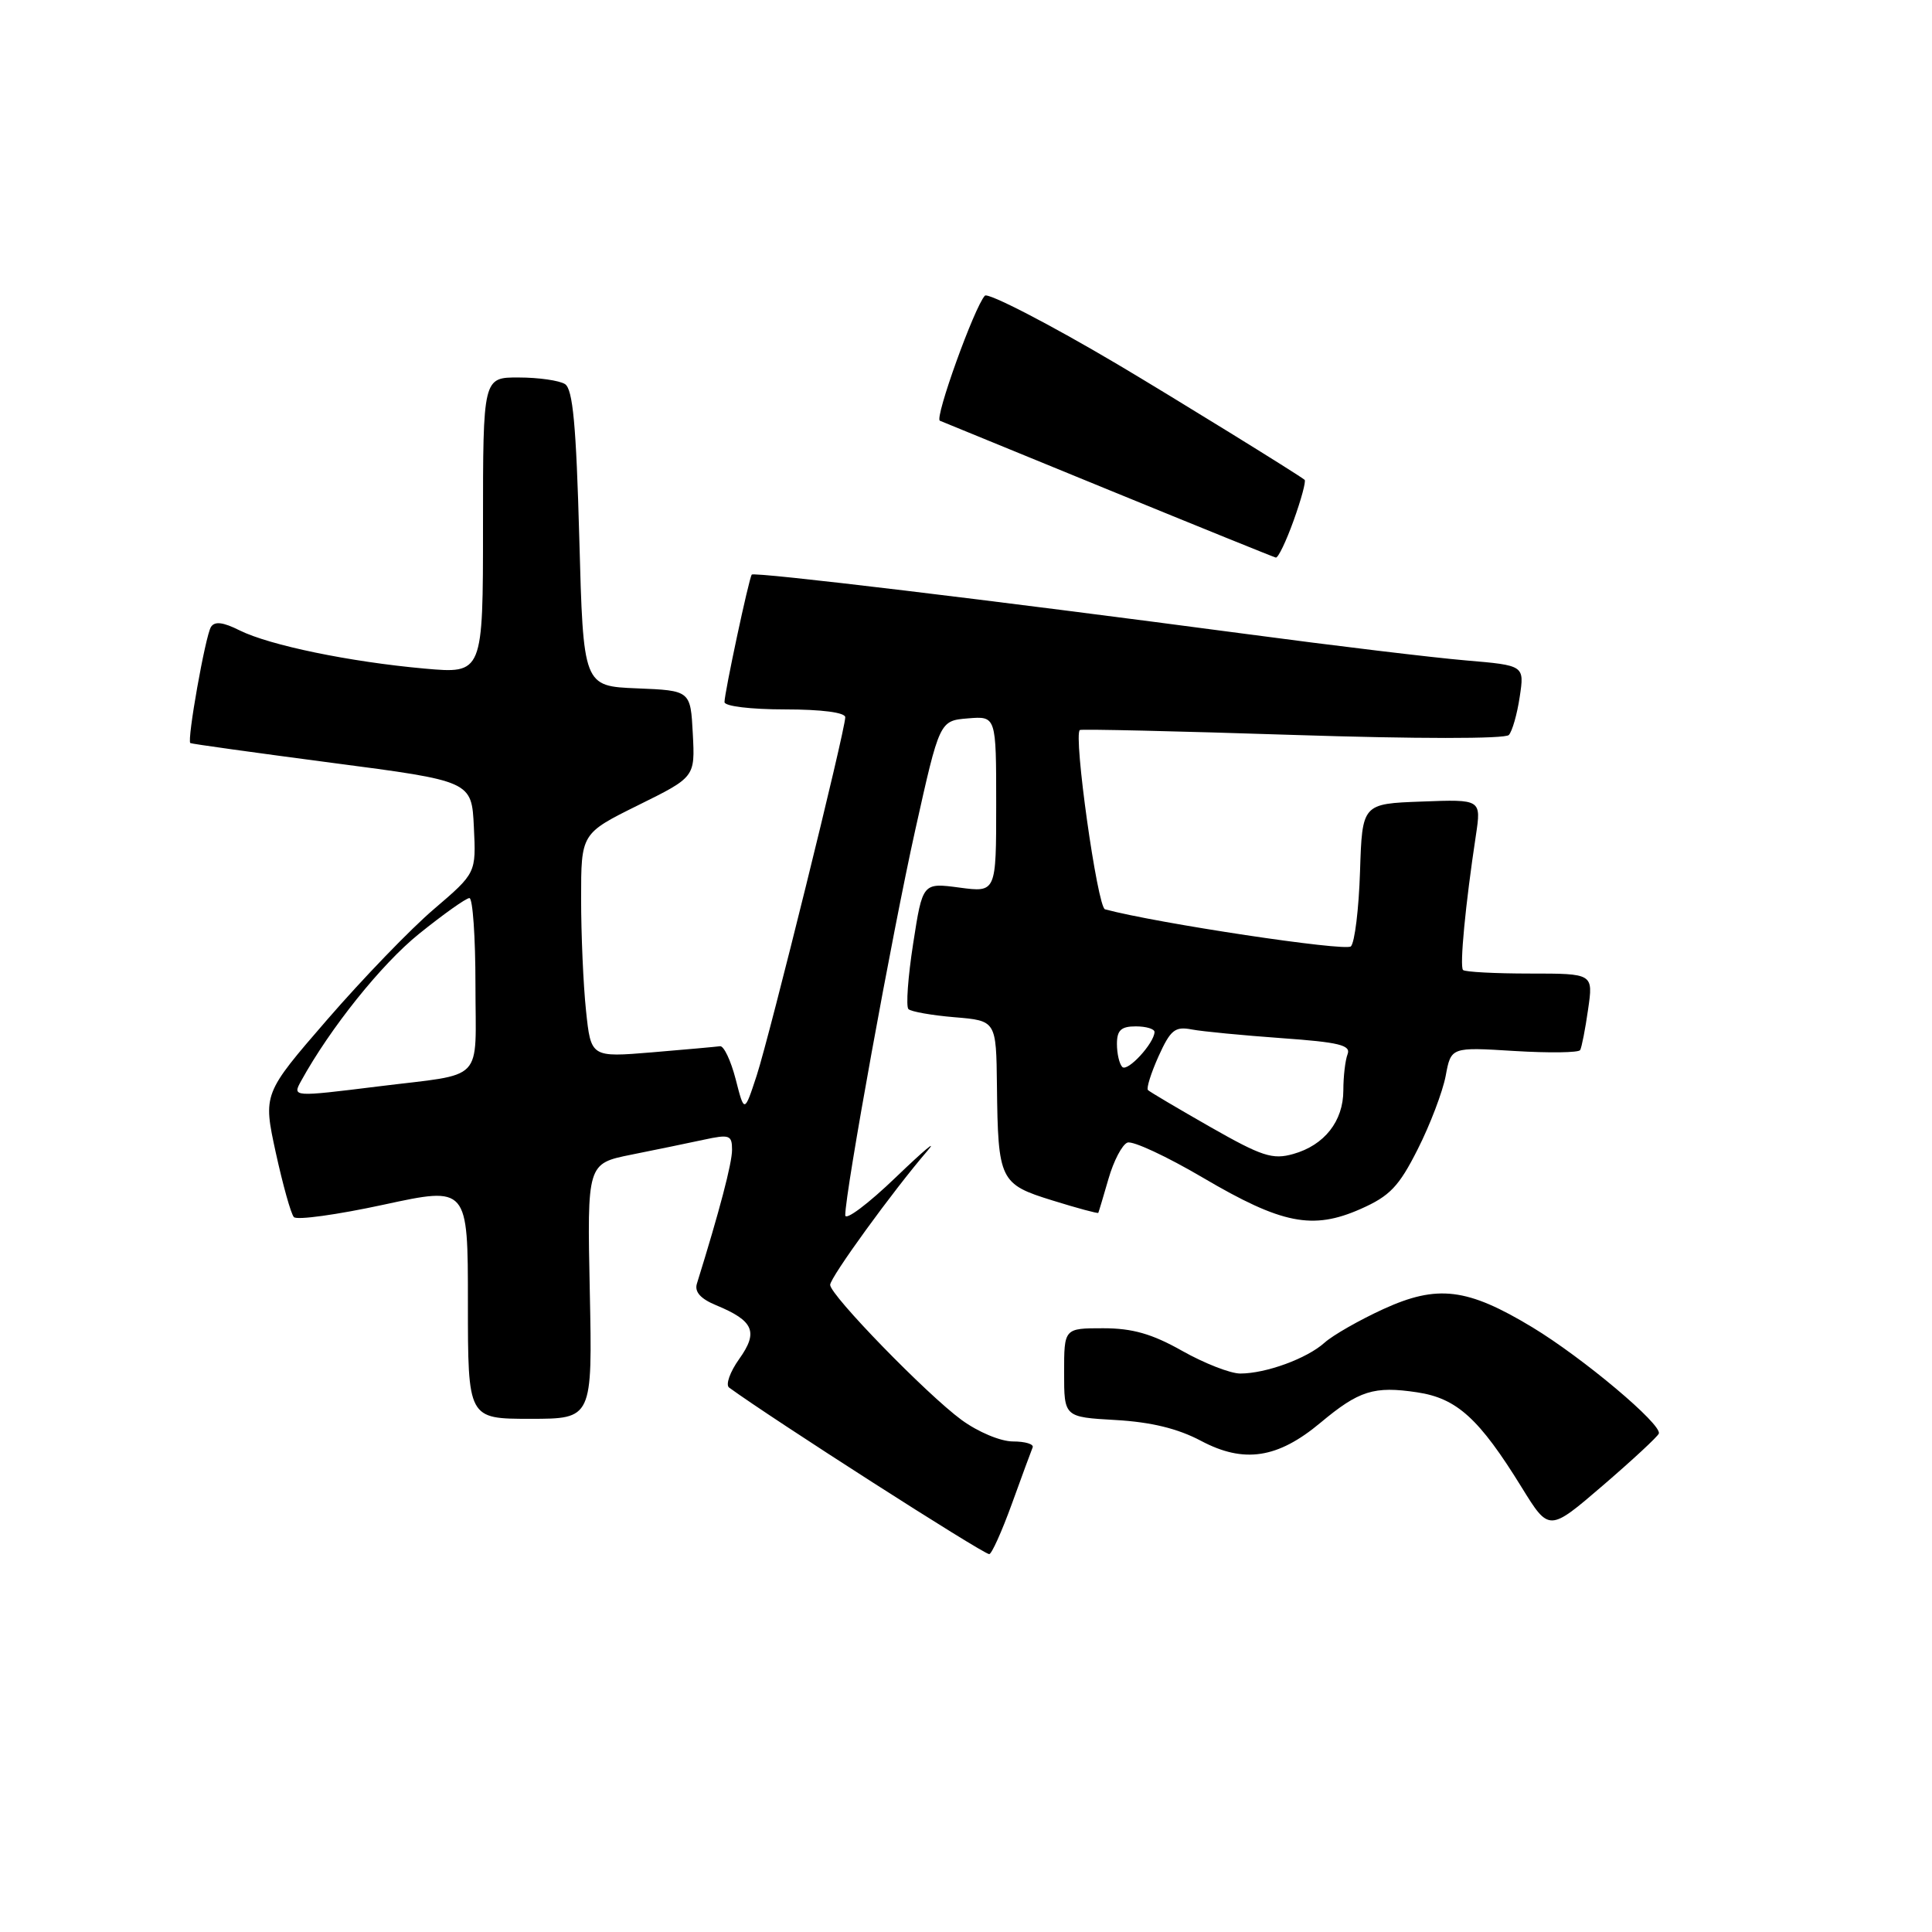 <?xml version="1.0" encoding="UTF-8" standalone="no"?>
<!DOCTYPE svg PUBLIC "-//W3C//DTD SVG 1.1//EN" "http://www.w3.org/Graphics/SVG/1.1/DTD/svg11.dtd" >
<svg xmlns="http://www.w3.org/2000/svg" xmlns:xlink="http://www.w3.org/1999/xlink" version="1.1" viewBox="0 0 256 256">
 <g >
 <path fill="currentColor"
d=" M 134.07 199.29 C 135.40 195.60 136.65 192.23 136.83 191.79 C 137.02 191.36 135.85 191.00 134.23 191.00 C 132.58 191.00 129.60 189.75 127.40 188.14 C 122.78 184.75 110.00 171.61 110.00 170.25 C 110.00 169.26 118.37 157.73 122.88 152.50 C 124.30 150.85 122.44 152.41 118.73 155.97 C 115.03 159.53 112.00 161.80 112.00 161.02 C 112.00 157.95 118.22 123.70 121.27 110.00 C 124.50 95.50 124.50 95.50 128.25 95.19 C 132.00 94.88 132.00 94.88 132.00 106.57 C 132.00 118.26 132.00 118.26 127.13 117.61 C 122.25 116.96 122.25 116.96 121.00 125.02 C 120.31 129.45 120.03 133.36 120.37 133.71 C 120.72 134.05 123.48 134.54 126.50 134.79 C 132.00 135.25 132.00 135.25 132.10 143.87 C 132.24 156.43 132.48 156.91 139.47 159.07 C 142.74 160.09 145.47 160.82 145.53 160.71 C 145.59 160.59 146.20 158.56 146.88 156.20 C 147.56 153.83 148.69 151.67 149.39 151.40 C 150.09 151.13 154.60 153.23 159.41 156.06 C 169.85 162.20 173.93 163.01 180.30 160.19 C 184.16 158.48 185.36 157.23 187.86 152.27 C 189.50 149.03 191.16 144.66 191.56 142.56 C 192.27 138.74 192.27 138.74 200.65 139.26 C 205.25 139.54 209.18 139.49 209.38 139.14 C 209.58 138.79 210.06 136.36 210.43 133.75 C 211.12 129.00 211.12 129.00 202.73 129.00 C 198.11 129.00 194.12 128.79 193.86 128.53 C 193.39 128.06 194.18 119.80 195.56 110.71 C 196.28 105.91 196.28 105.91 188.39 106.21 C 180.50 106.50 180.50 106.50 180.21 115.49 C 180.05 120.44 179.51 124.89 179.00 125.40 C 178.30 126.10 153.31 122.34 146.42 120.49 C 145.41 120.21 142.19 97.29 143.09 96.73 C 143.31 96.59 156.01 96.88 171.31 97.38 C 187.63 97.91 199.45 97.92 199.93 97.39 C 200.38 96.90 201.03 94.63 201.37 92.34 C 202.00 88.17 202.00 88.17 194.25 87.51 C 189.99 87.15 176.82 85.57 165.00 83.99 C 131.34 79.52 99.92 75.74 99.61 76.14 C 99.24 76.62 96.00 91.78 96.00 93.03 C 96.00 93.58 99.49 94.00 104.00 94.00 C 108.89 94.00 112.00 94.41 112.00 95.04 C 112.00 96.77 102.02 137.11 100.27 142.50 C 98.63 147.50 98.63 147.50 97.48 143.00 C 96.84 140.53 95.91 138.56 95.41 138.63 C 94.91 138.70 90.85 139.07 86.40 139.44 C 78.30 140.11 78.30 140.11 77.65 133.91 C 77.29 130.50 77.00 123.82 77.00 119.07 C 77.00 110.44 77.00 110.44 84.55 106.70 C 92.10 102.97 92.10 102.97 91.80 97.23 C 91.50 91.50 91.50 91.50 84.39 91.21 C 77.29 90.92 77.29 90.92 76.76 71.34 C 76.35 56.34 75.91 51.56 74.86 50.89 C 74.11 50.42 71.36 50.02 68.75 50.02 C 64.00 50.00 64.00 50.00 64.00 69.64 C 64.00 89.28 64.00 89.28 56.25 88.59 C 46.34 87.70 35.74 85.51 31.75 83.53 C 29.54 82.42 28.44 82.30 27.95 83.08 C 27.21 84.28 24.75 98.14 25.22 98.46 C 25.37 98.57 33.83 99.74 44.00 101.08 C 62.50 103.50 62.50 103.50 62.79 109.59 C 63.09 115.68 63.09 115.68 57.50 120.46 C 54.42 123.08 48.07 129.67 43.38 135.08 C 34.85 144.93 34.85 144.93 36.54 152.72 C 37.48 157.00 38.55 160.85 38.94 161.27 C 39.33 161.70 44.67 160.96 50.82 159.63 C 62.00 157.21 62.00 157.21 62.00 172.60 C 62.00 188.00 62.00 188.00 70.25 188.00 C 78.50 188.00 78.50 188.00 78.15 171.09 C 77.80 154.18 77.80 154.18 83.65 153.00 C 86.87 152.36 91.19 151.46 93.25 151.02 C 96.67 150.28 97.00 150.40 97.00 152.36 C 97.00 154.13 95.35 160.43 92.34 170.10 C 92.01 171.18 92.83 172.10 94.89 172.95 C 99.89 175.02 100.51 176.48 97.95 180.07 C 96.72 181.79 96.12 183.50 96.61 183.86 C 102.33 188.03 130.08 205.81 131.07 205.93 C 131.38 205.97 132.73 202.98 134.07 199.29 Z  M 219.80 189.96 C 220.27 188.77 209.77 179.94 203.04 175.87 C 194.41 170.66 190.47 170.18 183.28 173.47 C 180.10 174.93 176.60 176.93 175.50 177.92 C 173.18 180.01 167.74 182.00 164.34 182.00 C 163.03 182.00 159.58 180.65 156.65 179.00 C 152.65 176.74 150.06 176.00 146.17 176.00 C 141.00 176.00 141.00 176.00 141.00 181.89 C 141.00 187.77 141.00 187.77 147.83 188.16 C 152.53 188.43 156.07 189.29 159.14 190.92 C 164.83 193.94 169.30 193.26 174.97 188.52 C 180.08 184.25 182.06 183.63 187.78 184.49 C 193.05 185.28 196.00 187.96 201.64 197.10 C 205.26 202.96 205.26 202.96 212.38 196.84 C 216.30 193.47 219.63 190.38 219.80 189.96 Z  M 171.42 68.95 C 172.42 66.17 173.07 63.76 172.87 63.58 C 172.14 62.95 155.34 52.58 148.00 48.23 C 139.15 42.99 130.92 38.74 130.50 39.18 C 129.12 40.66 123.79 55.45 124.54 55.75 C 125.07 55.97 135.18 60.11 147.00 64.95 C 158.82 69.79 168.75 73.81 169.05 73.88 C 169.36 73.95 170.42 71.73 171.42 68.95 Z  M 160.37 149.33 C 156.06 146.87 152.34 144.67 152.11 144.44 C 151.88 144.21 152.51 142.20 153.51 139.97 C 155.10 136.46 155.69 135.98 157.92 136.41 C 159.34 136.68 164.69 137.19 169.81 137.56 C 177.43 138.10 179.03 138.49 178.56 139.69 C 178.25 140.50 178.00 142.65 178.00 144.47 C 178.00 148.56 175.49 151.75 171.36 152.91 C 168.62 153.69 167.20 153.22 160.37 149.33 Z  M 39.89 143.25 C 43.76 136.22 50.54 127.76 55.51 123.75 C 58.75 121.14 61.76 119.00 62.20 119.00 C 62.64 119.00 63.00 124.17 63.00 130.48 C 63.00 143.69 64.45 142.17 50.09 143.96 C 38.78 145.36 38.73 145.36 39.89 143.25 Z  M 148.71 141.38 C 148.32 140.99 148.00 139.62 148.00 138.33 C 148.00 136.51 148.55 136.00 150.50 136.00 C 151.88 136.00 152.99 136.34 152.98 136.75 C 152.93 138.24 149.41 142.07 148.71 141.38 Z "/>
</g>
</svg>